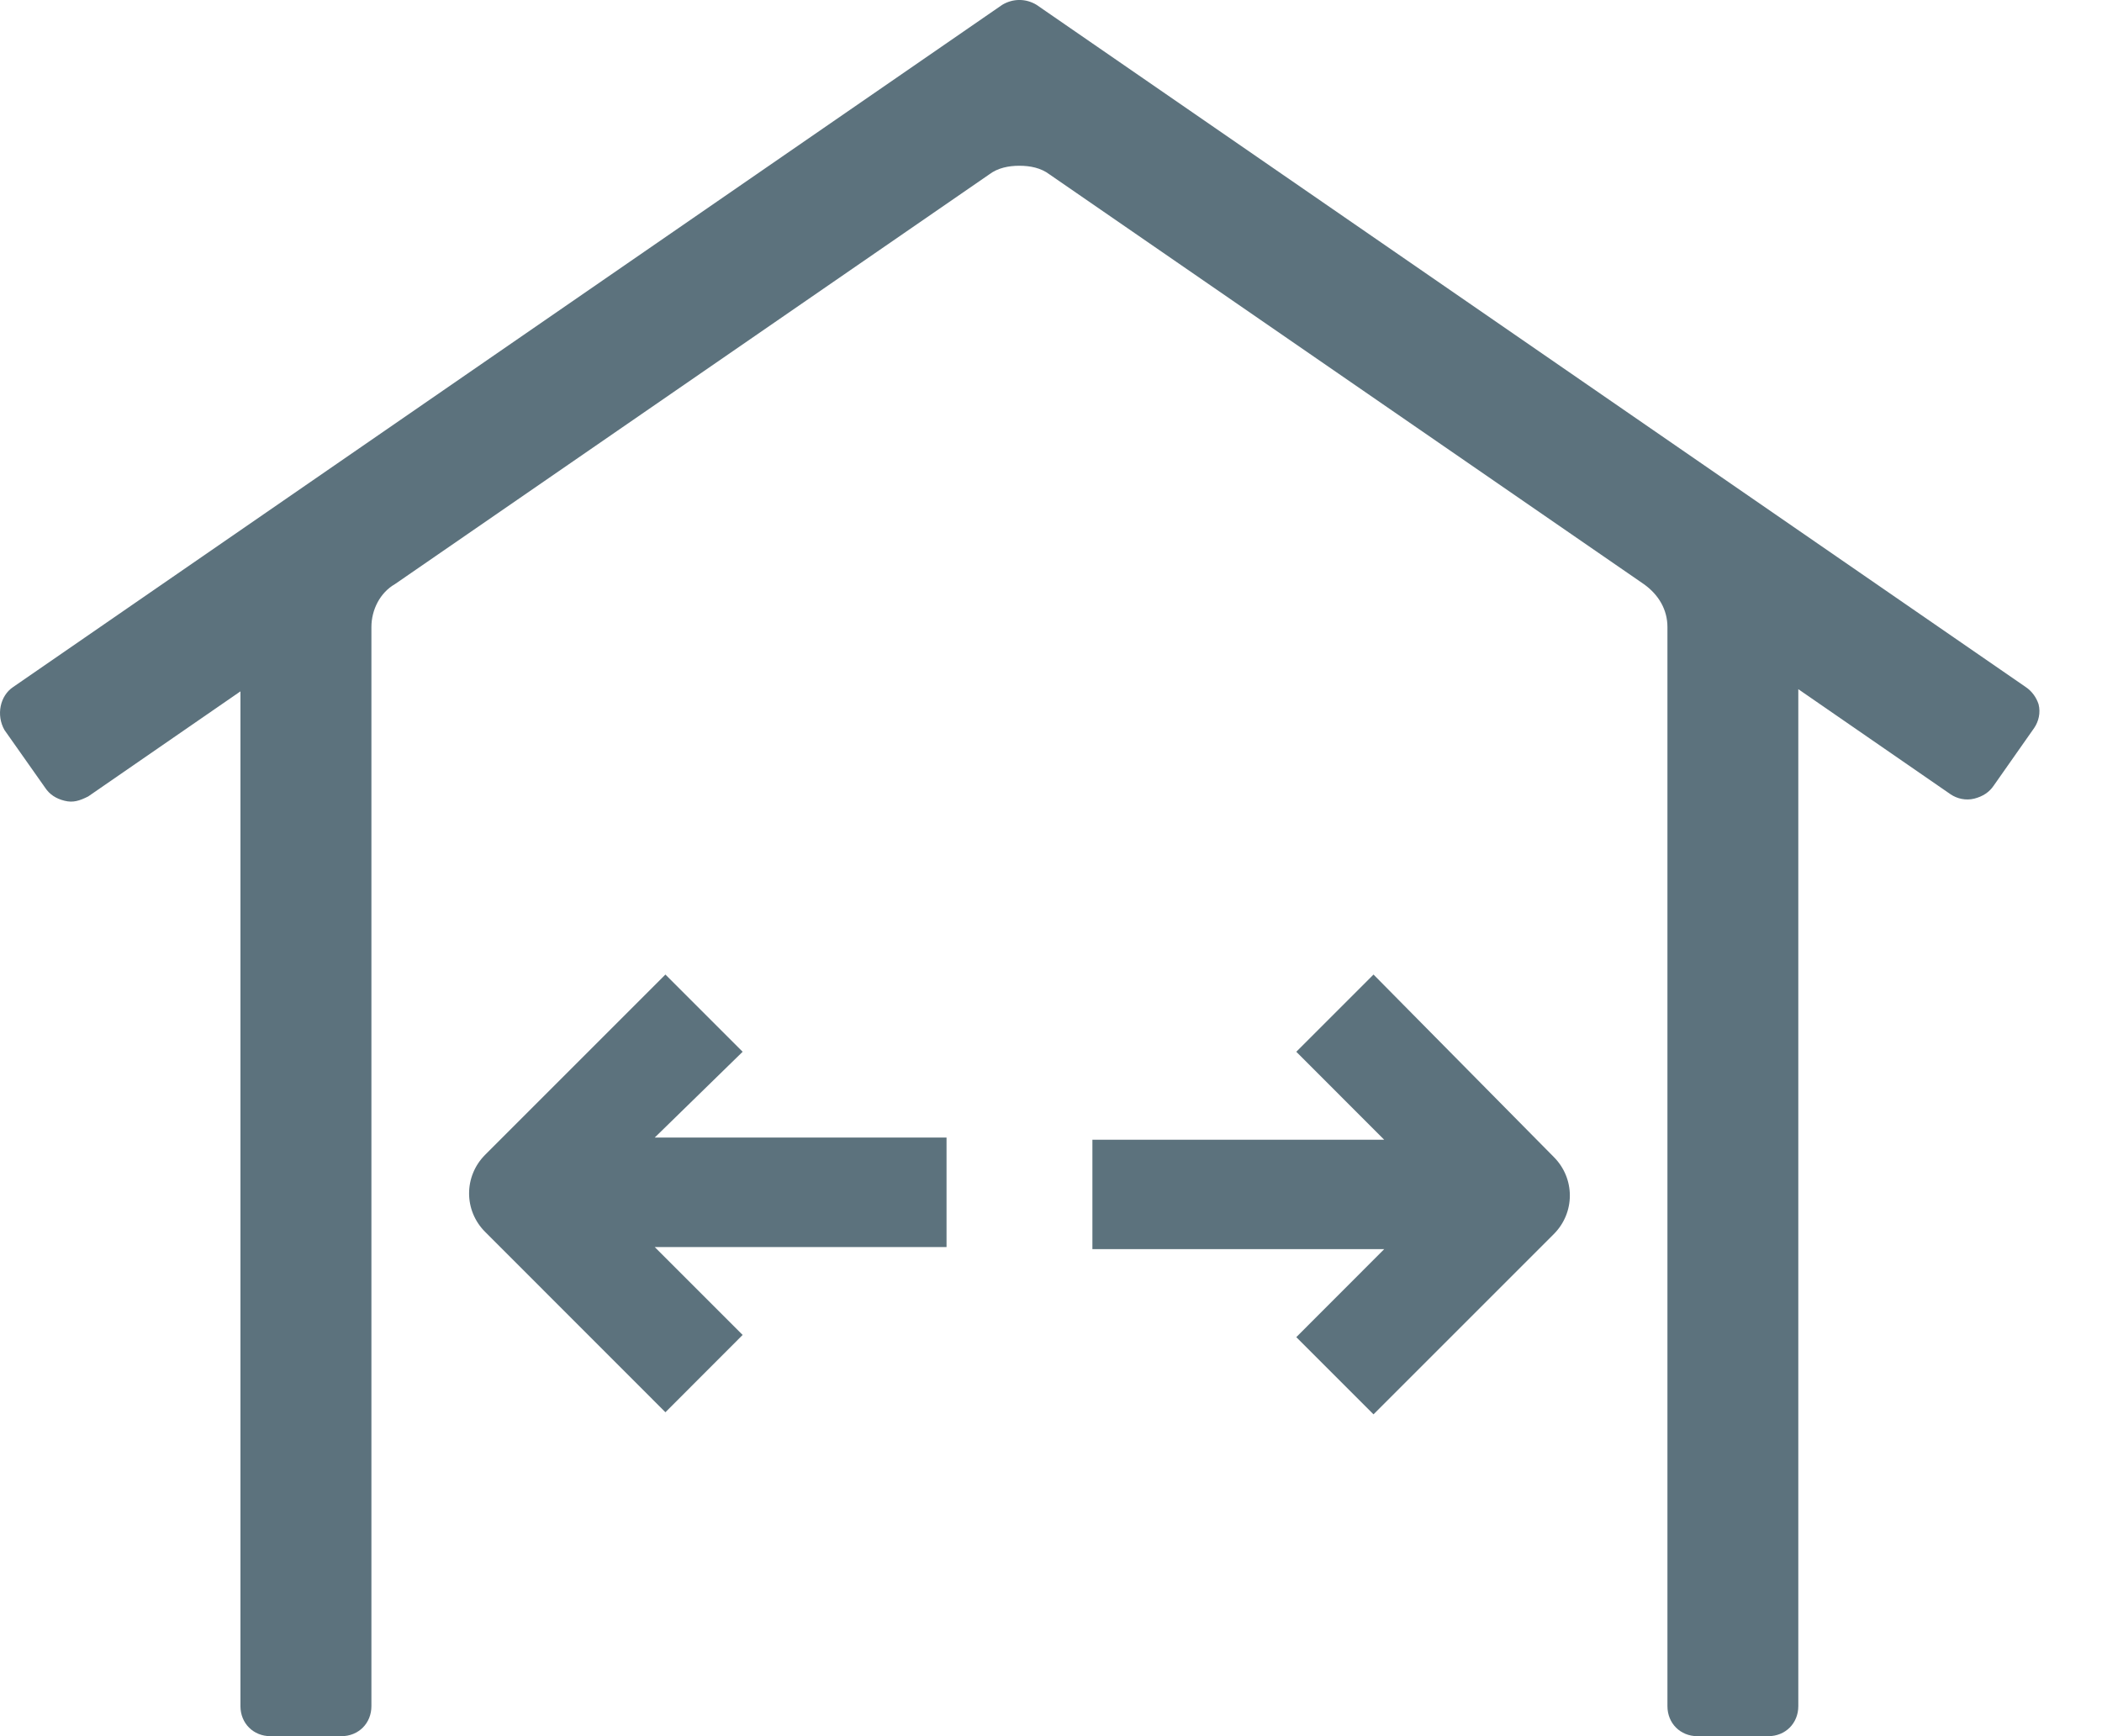 <svg width="23" height="19" viewBox="0 0 23 19" fill="none" xmlns="http://www.w3.org/2000/svg">
<path d="M8.126 11.51L7.281 10.665L5.309 12.637C5.074 12.872 5.074 13.248 5.309 13.482L7.281 15.455L8.126 14.609L7.164 13.647H10.357V12.449H7.164L8.126 11.51Z" fill="#5C727D"/>
<path d="M15.029 10.665L14.184 11.51L15.146 12.473H11.953V13.67H15.146L14.184 14.633L15.029 15.478L17.001 13.506C17.236 13.271 17.236 12.896 17.001 12.661L15.029 10.665Z" fill="#5C727D"/>
<path d="M22.166 7.519L11.342 0.053C11.225 -0.018 11.084 -0.018 10.966 0.053L0.143 7.519C0.002 7.613 -0.045 7.824 0.049 7.989L0.495 8.622C0.542 8.693 0.612 8.74 0.706 8.763C0.8 8.787 0.871 8.763 0.965 8.716L2.631 7.566V18.671C2.631 18.859 2.772 19 2.96 19H3.735C3.923 19 4.064 18.859 4.064 18.671V6.862C4.064 6.674 4.158 6.486 4.322 6.392L10.825 1.908C10.919 1.837 11.037 1.814 11.154 1.814C11.272 1.814 11.389 1.837 11.483 1.908L17.986 6.392C18.151 6.509 18.245 6.674 18.245 6.862V18.671C18.245 18.859 18.386 19 18.573 19H19.348C19.536 19 19.677 18.859 19.677 18.671V7.542L21.344 8.693C21.414 8.74 21.508 8.763 21.602 8.74C21.696 8.716 21.767 8.669 21.814 8.599L22.259 7.965C22.306 7.895 22.33 7.801 22.306 7.707C22.283 7.636 22.236 7.566 22.166 7.519Z" fill="#5C727D"/>
</svg>
